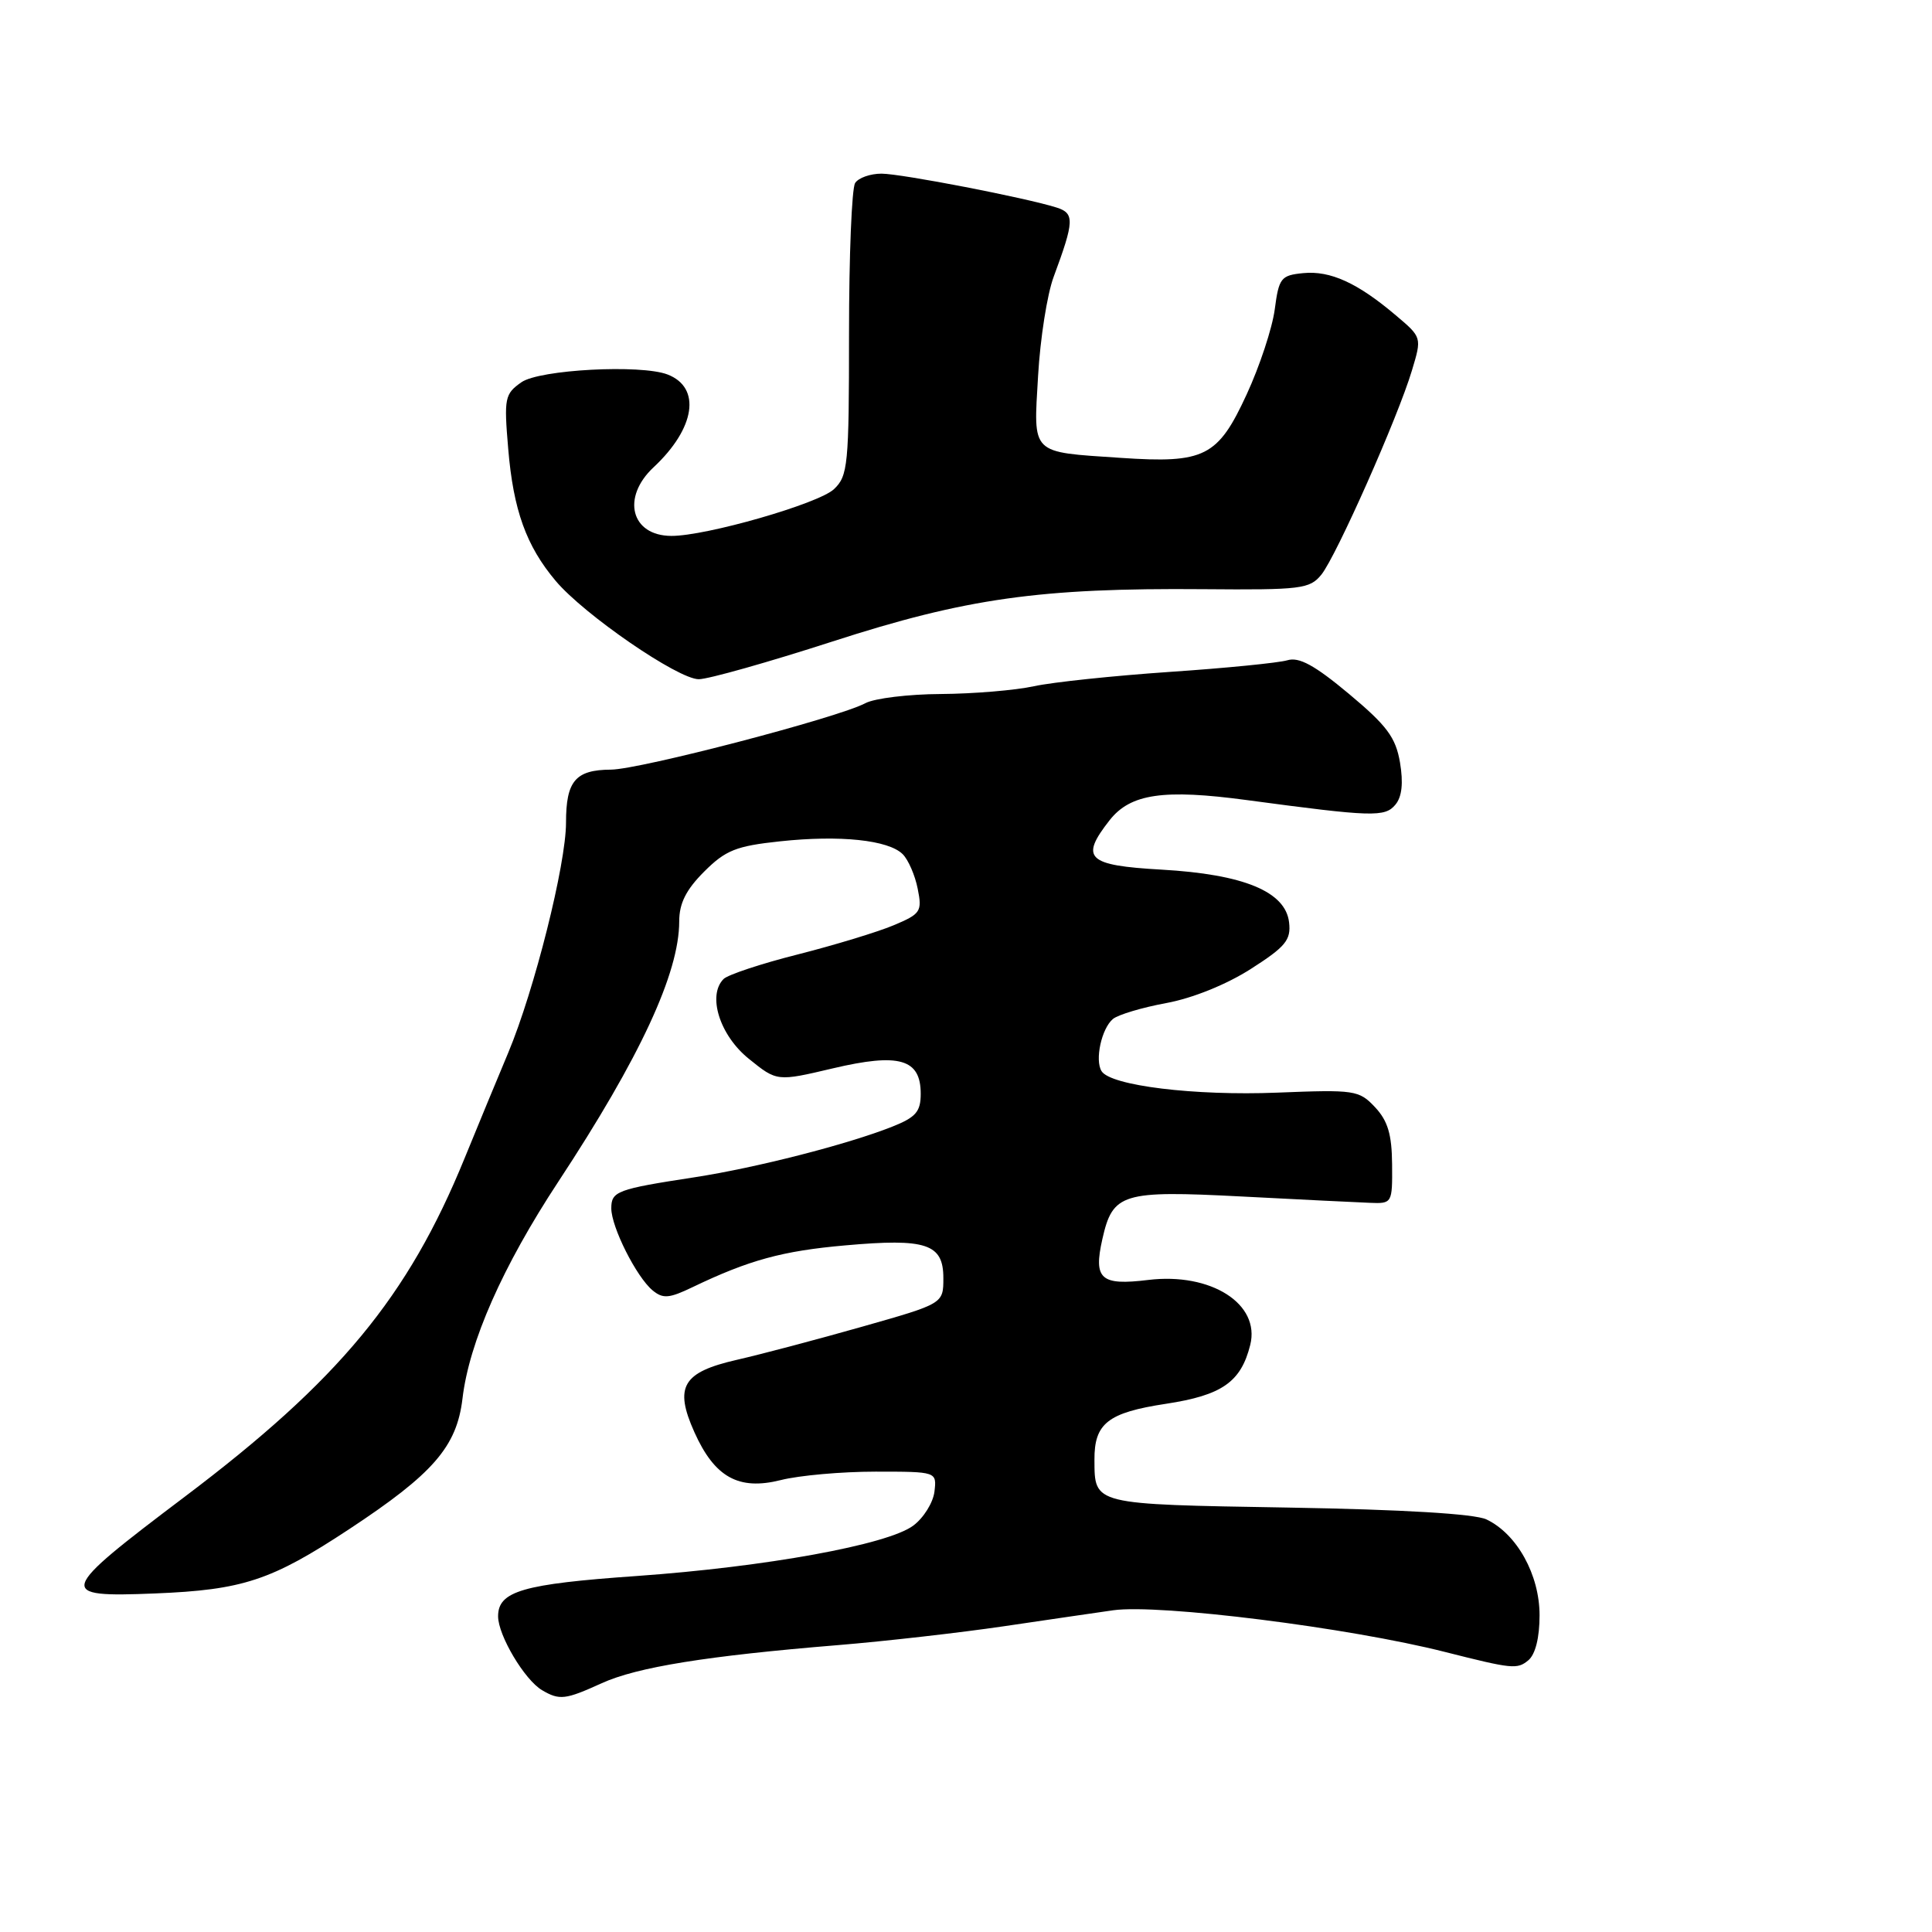 <?xml version="1.0" encoding="UTF-8" standalone="no"?>
<!DOCTYPE svg PUBLIC "-//W3C//DTD SVG 1.1//EN" "http://www.w3.org/Graphics/SVG/1.1/DTD/svg11.dtd" >
<svg xmlns="http://www.w3.org/2000/svg" xmlns:xlink="http://www.w3.org/1999/xlink" version="1.1" viewBox="0 0 256 256">
 <g >
 <path fill="currentColor"
d=" M 79.74 223.03 C 84.43 220.90 93.67 219.41 111.00 217.99 C 117.33 217.47 127.22 216.34 133.00 215.49 C 138.78 214.64 145.30 213.68 147.50 213.37 C 153.57 212.51 178.80 215.67 191.50 218.90 C 200.40 221.15 201.03 221.22 202.51 220.00 C 203.45 219.21 204.00 217.00 204.00 214.03 C 204.00 208.66 201.00 203.25 196.96 201.33 C 195.39 200.59 185.92 200.02 170.67 199.76 C 144.70 199.32 145.05 199.41 145.02 193.44 C 144.99 188.60 146.80 187.18 154.50 186.01 C 161.92 184.88 164.43 183.13 165.66 178.22 C 167.03 172.77 160.46 168.59 152.14 169.60 C 145.84 170.37 144.87 169.50 146.07 164.18 C 147.44 158.10 148.67 157.72 164.50 158.54 C 172.20 158.94 179.85 159.32 181.50 159.38 C 184.47 159.50 184.50 159.45 184.46 154.29 C 184.43 150.32 183.89 148.51 182.20 146.71 C 180.08 144.45 179.51 144.37 169.24 144.78 C 158.31 145.22 147.15 143.86 145.96 141.93 C 145.05 140.46 145.96 136.28 147.47 135.02 C 148.16 134.45 151.34 133.50 154.54 132.91 C 158.02 132.27 162.52 130.45 165.74 128.39 C 170.36 125.44 171.08 124.55 170.81 122.22 C 170.34 118.14 164.80 115.85 153.90 115.23 C 144.02 114.67 143.06 113.74 147.04 108.67 C 149.80 105.17 154.18 104.53 165.25 106.02 C 181.87 108.25 183.51 108.30 184.90 106.62 C 185.77 105.58 185.96 103.75 185.51 101.05 C 184.94 97.71 183.79 96.16 178.74 91.94 C 174.19 88.14 172.13 87.02 170.58 87.49 C 169.43 87.83 162.43 88.53 155.00 89.03 C 147.57 89.54 139.47 90.39 137.00 90.93 C 134.53 91.47 128.98 91.93 124.68 91.96 C 120.39 91.98 115.89 92.53 114.68 93.17 C 111.10 95.09 84.78 101.96 80.95 101.98 C 76.25 102.01 75.00 103.48 75.00 109.00 C 75.00 114.53 70.81 131.21 67.34 139.50 C 65.95 142.80 63.35 149.10 61.55 153.50 C 54.06 171.85 44.92 182.90 24.50 198.31 C 7.58 211.08 7.39 211.67 20.54 211.14 C 32.18 210.67 35.95 209.42 46.21 202.66 C 57.40 195.29 60.52 191.70 61.28 185.33 C 62.16 177.84 66.60 167.80 73.98 156.58 C 84.81 140.12 90.00 128.94 90.00 122.08 C 90.00 119.70 90.91 117.89 93.30 115.50 C 96.14 112.66 97.53 112.10 103.36 111.48 C 111.30 110.63 117.73 111.30 119.62 113.19 C 120.35 113.92 121.25 115.98 121.60 117.76 C 122.21 120.79 122.00 121.10 118.37 122.62 C 116.24 123.51 110.54 125.24 105.70 126.47 C 100.86 127.69 96.44 129.16 95.88 129.72 C 93.70 131.90 95.37 137.20 99.23 140.30 C 102.95 143.31 102.95 143.31 110.37 141.56 C 119.16 139.49 122.00 140.31 122.00 144.93 C 122.00 147.30 121.36 148.04 118.25 149.28 C 112.34 151.63 100.19 154.74 92.00 156.00 C 81.75 157.57 81.00 157.85 81.00 160.11 C 81.00 162.59 84.33 169.20 86.47 170.98 C 87.85 172.12 88.67 172.05 91.80 170.54 C 99.24 166.97 103.68 165.75 112.00 165.02 C 122.75 164.06 125.00 164.81 125.00 169.35 C 125.00 172.74 125.00 172.74 114.25 175.79 C 108.34 177.47 100.85 179.45 97.61 180.19 C 90.44 181.83 89.31 183.75 92.01 189.77 C 94.69 195.75 97.87 197.52 103.45 196.12 C 105.89 195.50 111.54 195.00 116.01 195.00 C 124.13 195.00 124.13 195.00 123.82 197.65 C 123.64 199.11 122.38 201.14 121.00 202.16 C 117.60 204.69 101.45 207.62 84.35 208.83 C 69.25 209.89 66.00 210.84 66.00 214.17 C 66.00 216.70 69.52 222.61 71.83 223.96 C 74.14 225.32 74.91 225.23 79.74 223.03 Z  M 110.28 85.01 C 128.02 79.27 137.79 77.89 159.47 78.07 C 172.41 78.18 173.55 78.04 175.09 76.14 C 177.06 73.70 185.24 55.28 187.09 49.08 C 188.41 44.70 188.41 44.70 184.95 41.78 C 179.89 37.49 176.28 35.84 172.69 36.19 C 169.73 36.48 169.46 36.82 168.91 41.00 C 168.58 43.48 166.91 48.54 165.19 52.26 C 161.37 60.54 159.63 61.42 148.50 60.67 C 136.45 59.86 136.94 60.34 137.55 49.82 C 137.83 44.88 138.76 38.96 139.62 36.67 C 142.36 29.28 142.40 28.26 140.00 27.50 C 135.89 26.20 119.51 23.03 116.81 23.01 C 115.33 23.01 113.75 23.56 113.31 24.25 C 112.86 24.94 112.50 33.92 112.50 44.22 C 112.50 61.65 112.36 63.07 110.50 64.82 C 108.45 66.75 93.52 71.04 88.95 71.01 C 83.62 70.99 82.31 65.93 86.60 61.92 C 92.14 56.75 92.95 51.35 88.45 49.62 C 84.90 48.26 71.49 48.97 69.09 50.65 C 66.88 52.20 66.77 52.74 67.34 59.46 C 68.02 67.59 69.73 72.34 73.63 76.97 C 77.39 81.44 89.84 90.00 92.59 90.00 C 93.84 90.00 101.80 87.75 110.28 85.01 Z "/>
</g>
</svg>